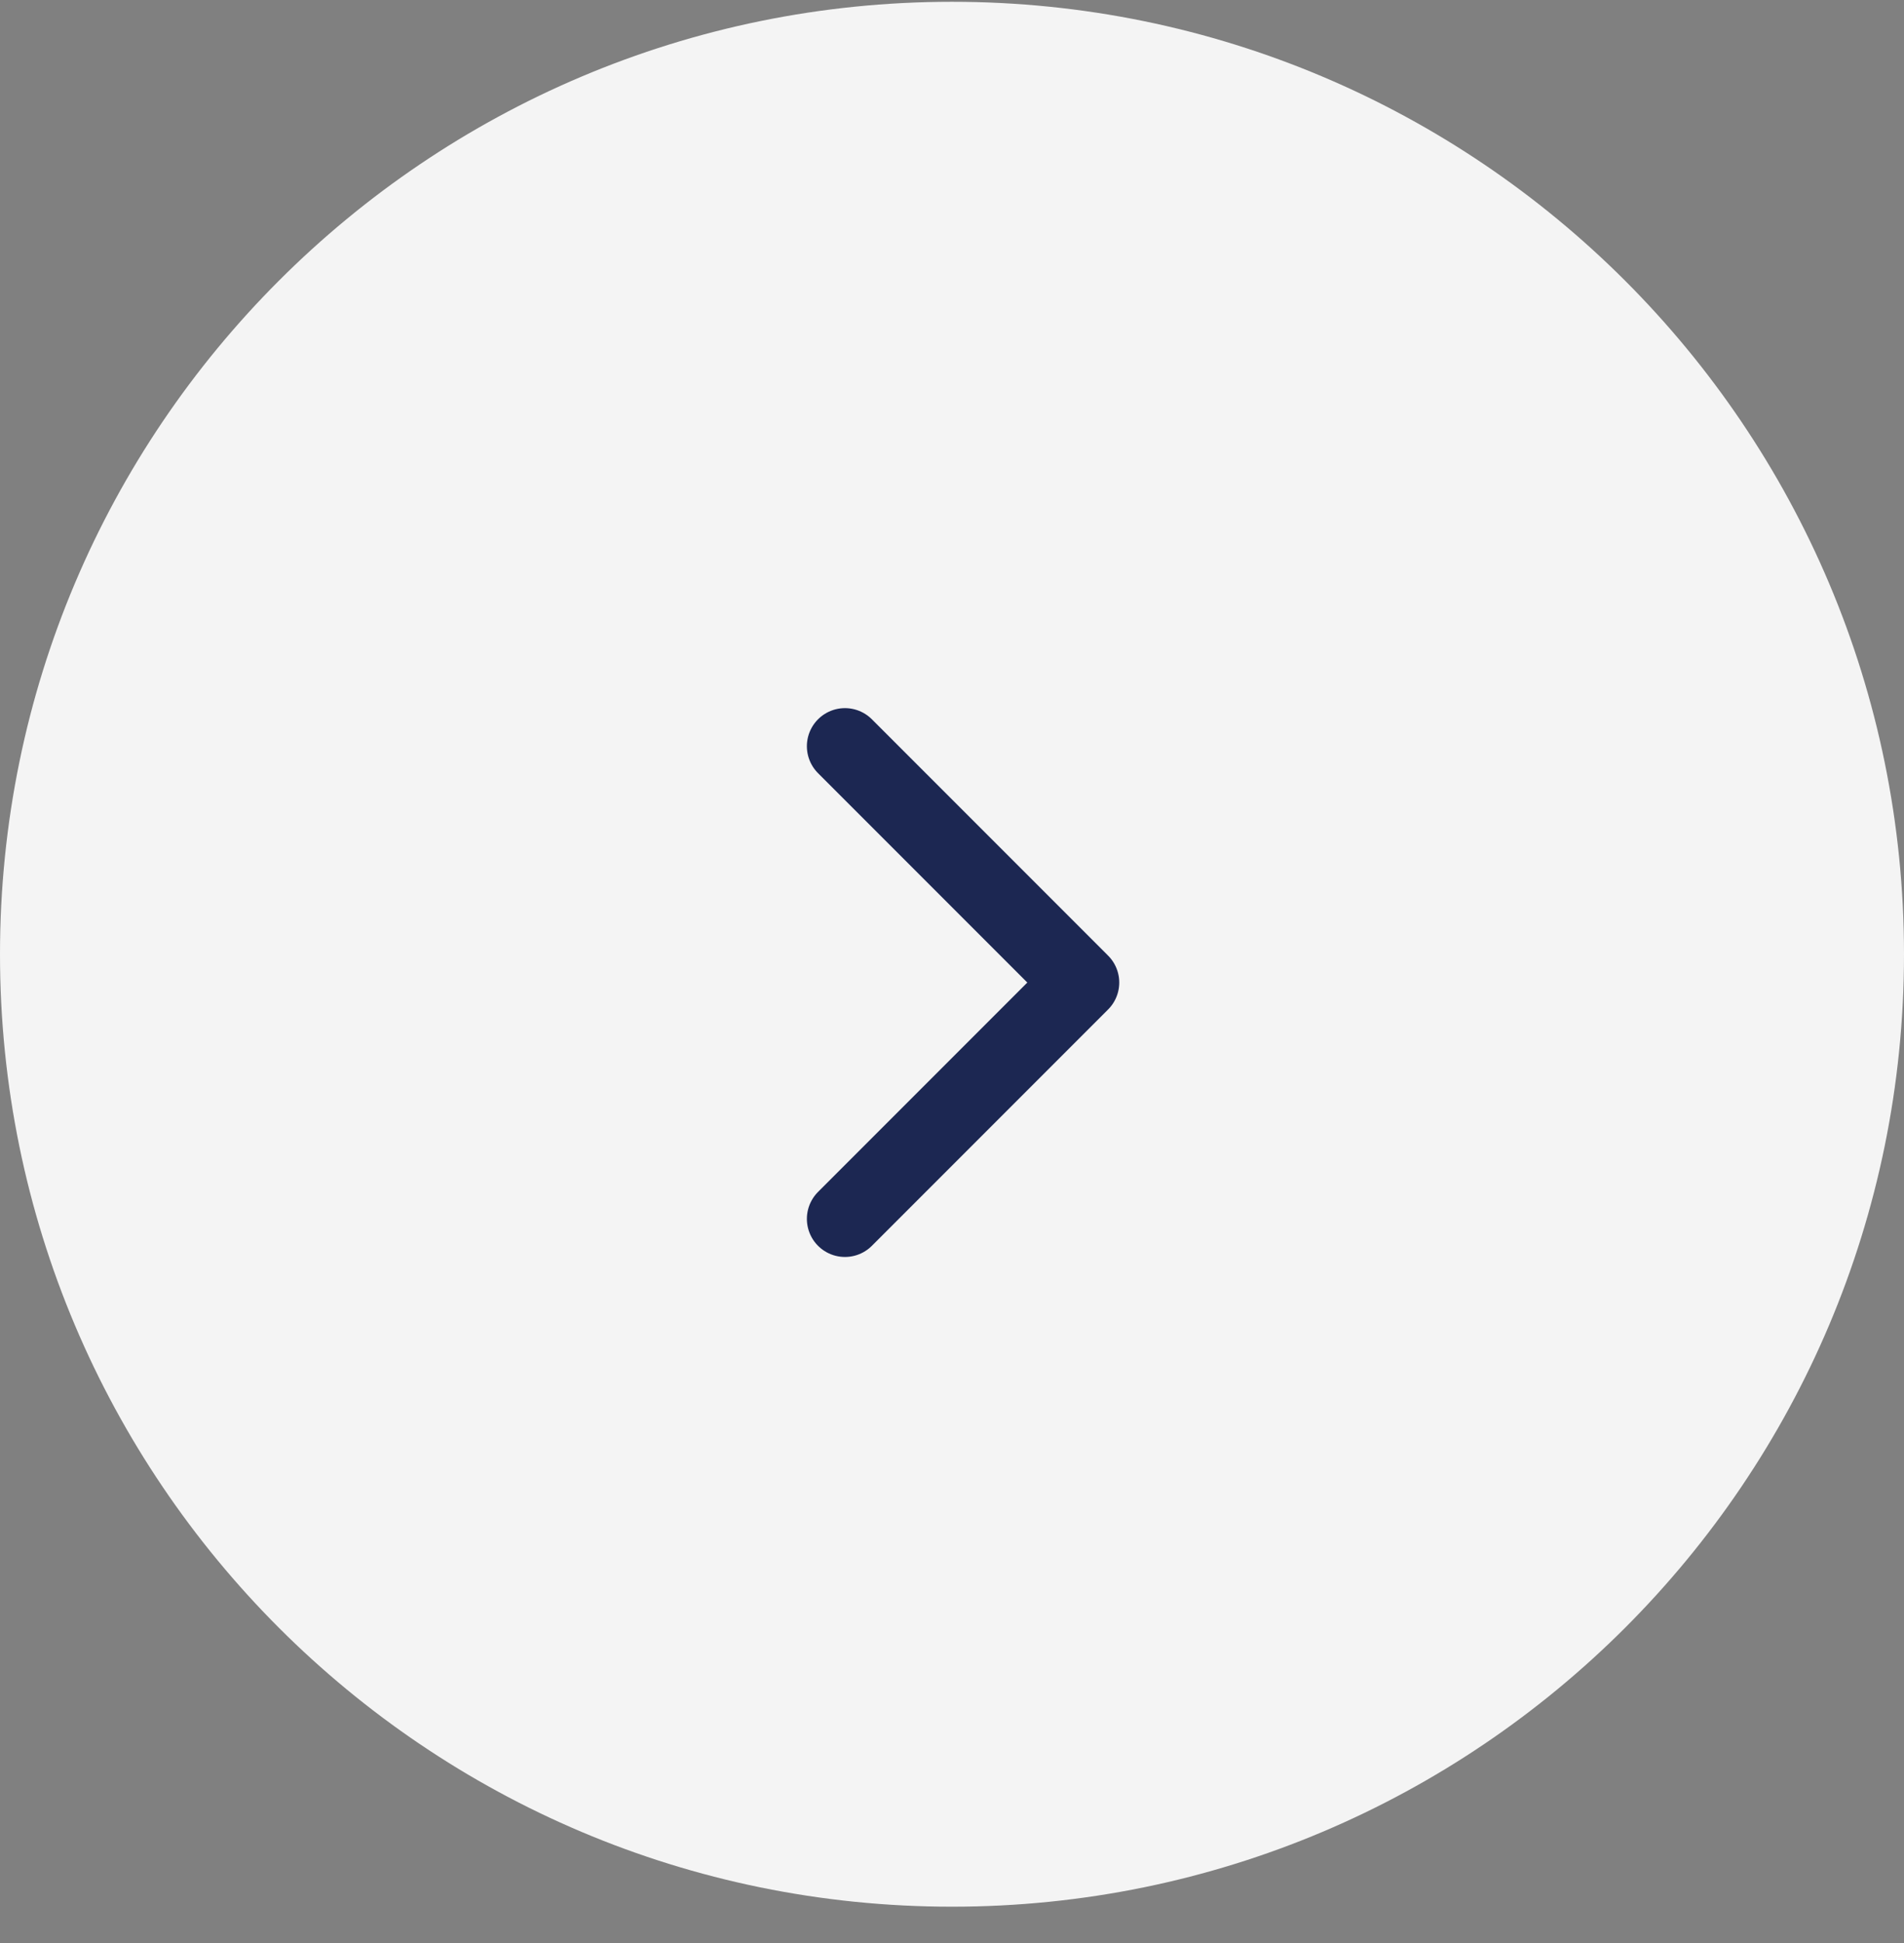 <svg width="50" height="51" viewBox="0 0 50 51" fill="none" xmlns="http://www.w3.org/2000/svg">
<rect x="0" y="0" width="50" height="51" fill="#808080" stroke="none"/>
<g clip-path="url(#clip0_1_657)">
<path d="M0 25.047C0 11.24 11.193 0.047 25 0.047C38.807 0.047 50 11.24 50 25.047C50 38.854 38.807 50.047 25 50.047C11.193 50.047 0 38.854 0 25.047Z" fill="#F4F4F4"/>
<g clip-path="url(#clip1_1_657)">
<path d="M22.189 31.993L28.392 25.79L22.189 19.587" stroke="#1C2752" stroke-width="2" stroke-linecap="round" stroke-linejoin="round"/>
</g>
</g>
<defs>
<clipPath id="clip0_1_657">
<rect width="50" height="50" fill="white" transform="translate(0 0.047)"/>
</clipPath>
<clipPath id="clip1_1_657">
<rect width="9" height="15" fill="white" transform="translate(21 18.047)"/>
</clipPath>
</defs>
</svg>
